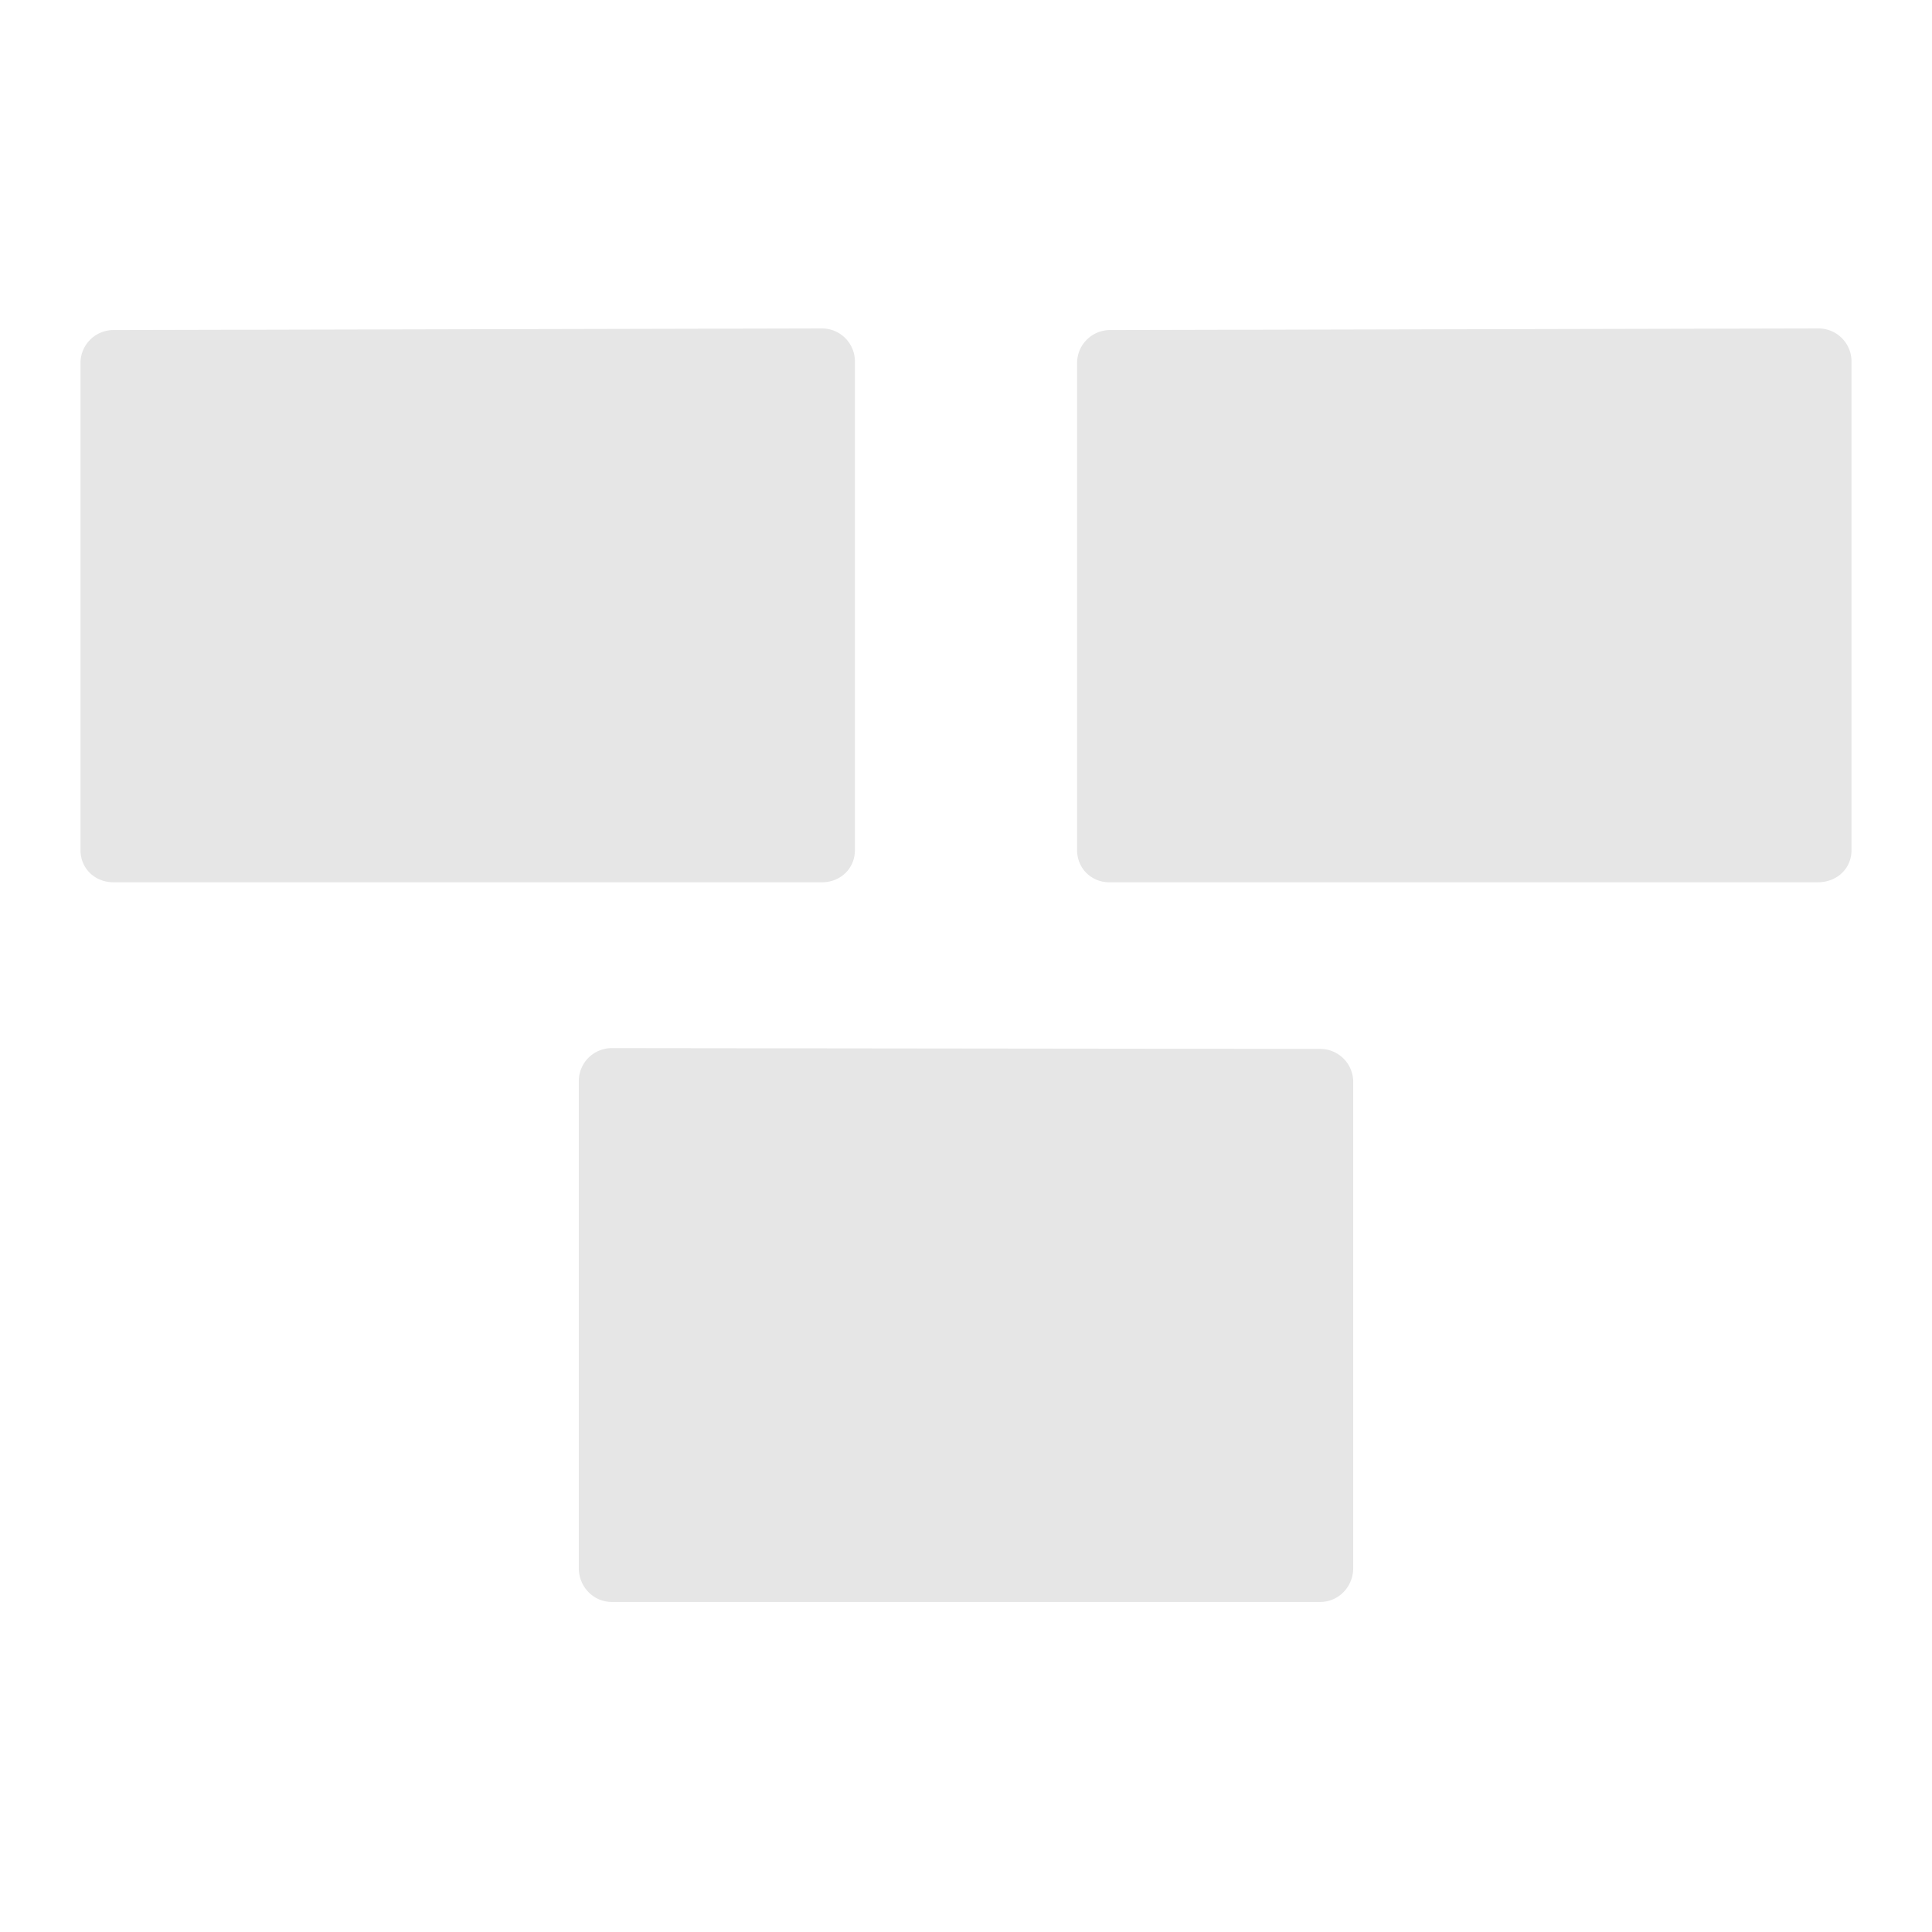 <?xml version="1.0" encoding="UTF-8" standalone="no"?>
<svg
   xmlns:dc="http://purl.org/dc/elements/1.1/"
   xmlns:cc="http://creativecommons.org/ns#"
   xmlns:rdf="http://www.w3.org/1999/02/22-rdf-syntax-ns#"
   xmlns:svg="http://www.w3.org/2000/svg"
   xmlns="http://www.w3.org/2000/svg"
   xmlns:sodipodi="http://sodipodi.sourceforge.net/DTD/sodipodi-0.dtd"
   xmlns:inkscape="http://www.inkscape.org/namespaces/inkscape"
   width="24"
   height="24"
   version="1.1"
   id="svg16"
   sodipodi:docname="preferences-system-windows-move.svg"
   inkscape:version="0.92.4 (5da689c313, 2019-01-14)">
  <sodipodi:namedview
     pagecolor="#ffffff"
     bordercolor="#666666"
     borderopacity="1"
     objecttolerance="10"
     gridtolerance="10"
     guidetolerance="10"
     inkscape:pageopacity="0"
     inkscape:pageshadow="2"
     inkscape:window-width="1138"
     inkscape:window-height="480"
     id="namedview18"
     showgrid="false"
     inkscape:zoom="9.8333333"
     inkscape:cx="1.0677966"
     inkscape:cy="12"
     inkscape:window-x="0"
     inkscape:window-y="25"
     inkscape:window-maximized="0"
     inkscape:current-layer="svg16" />
  <defs
     id="defs12">
    <linearGradient
       id="b">
      <stop
         offset="0"
         stop-color="#e6e6e6"
         id="stop2" />
      <stop
         offset="1"
         stop-color="#e6e6e6"
         stop-opacity="0"
         id="stop4" />
    </linearGradient>
    <linearGradient
       id="a">
      <stop
         offset="0"
         stop-color="#000001"
         id="stop7" />
      <stop
         offset="1"
         stop-color="#00000a"
         stop-opacity="0"
         id="stop9" />
    </linearGradient>
  </defs>
  <path
     d="M 1.41,4.1 A 0.41,0.41 0 0 0 1,4.5 v 6.06 c 0,0.23 0.18,0.4 0.41,0.4 h 8.8 c 0.23,0 0.41,-0.17 0.41,-0.4 V 4.5 a 0.41,0.41 0 0 0 -0.4,-0.42 z m 12.38,0 a 0.41,0.41 0 0 0 -0.41,0.4 v 6.06 c 0,0.23 0.18,0.4 0.4,0.4 h 8.8 c 0.24,0 0.42,-0.17 0.42,-0.4 V 4.5 A 0.41,0.41 0 0 0 22.59,4.08 Z M 7.6,13.02 a 0.41,0.41 0 0 0 -0.41,0.41 v 6.05 c 0,0.23 0.18,0.42 0.41,0.42 h 8.8 c 0.23,0 0.41,-0.19 0.41,-0.42 v -6.05 a 0.41,0.41 0 0 0 -0.41,-0.4 z"
     id="path14"
     inkscape:connector-curvature="0"
     style="fill:#e6e6e6;stroke-width:0.34" />
</svg>
